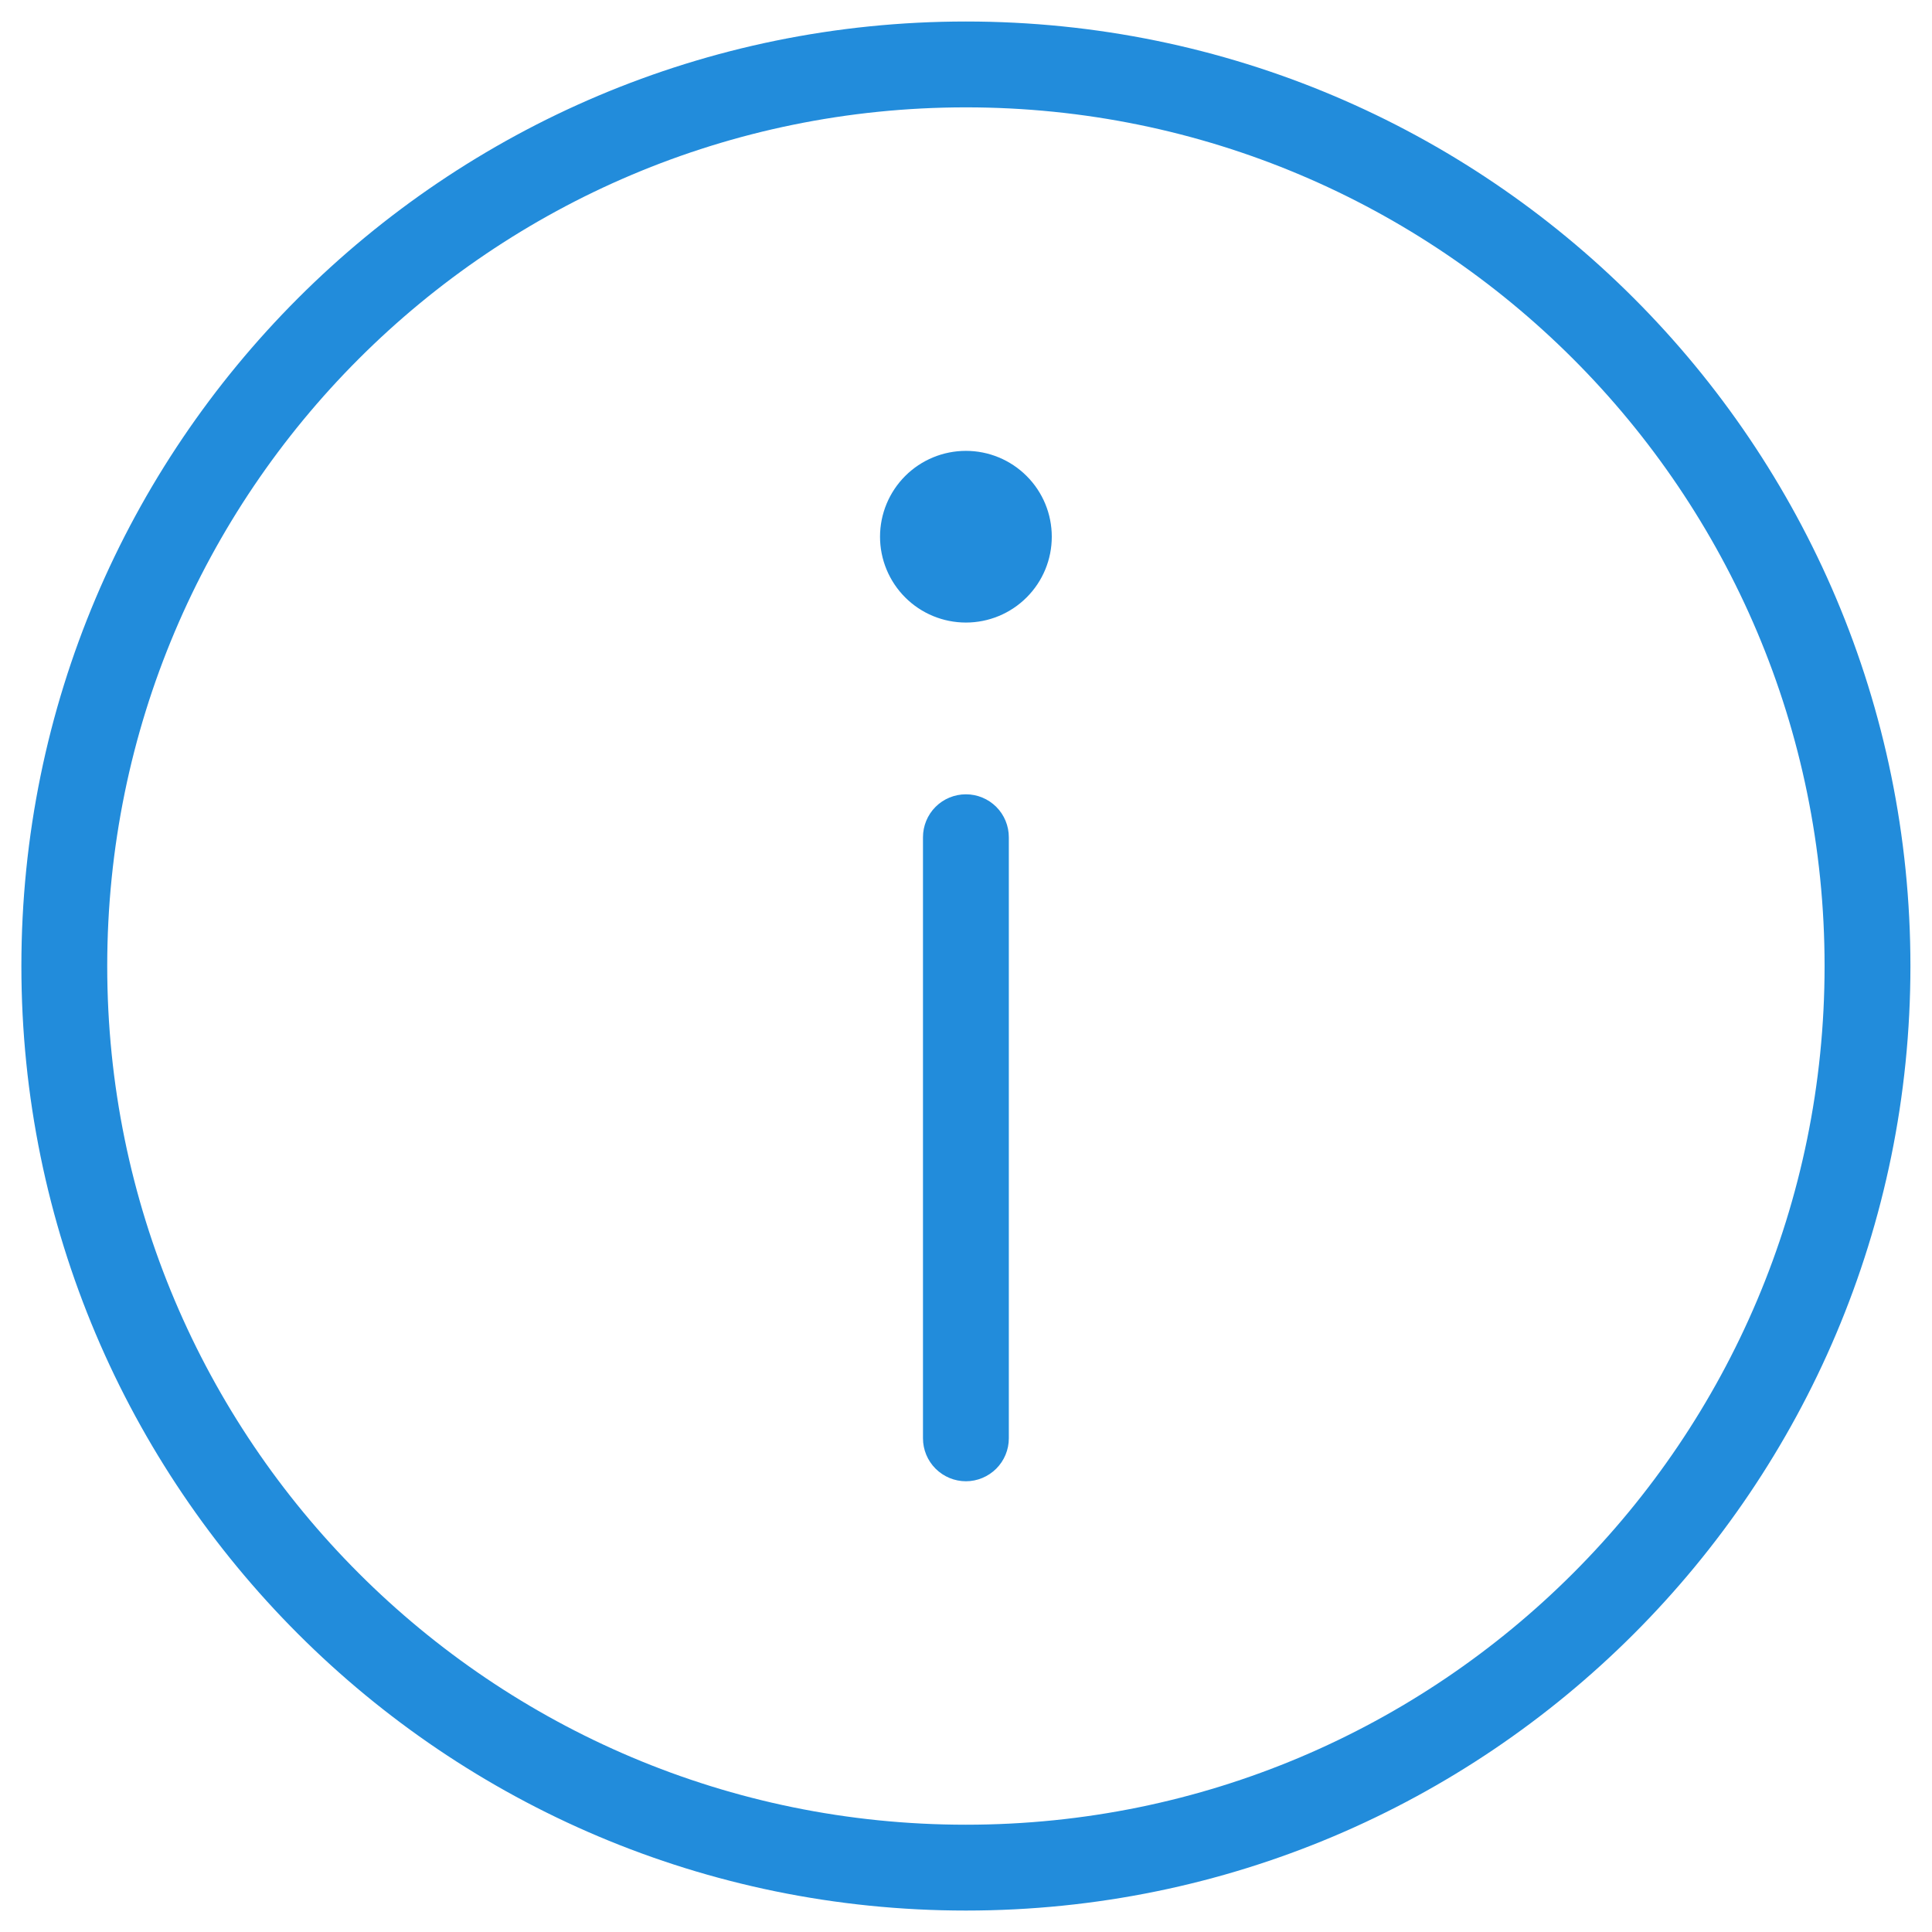 <svg width="30" height="30" viewBox="0 0 30 30" fill="none" xmlns="http://www.w3.org/2000/svg">
<path fill-rule="evenodd" clip-rule="evenodd" d="M29.665 15.001C29.665 23.101 23.099 29.667 14.999 29.667C6.899 29.667 0.332 23.101 0.332 15.001C0.332 6.901 6.899 0.334 14.999 0.334C23.099 0.334 29.665 6.901 29.665 15.001ZM14.999 28.334C22.363 28.334 28.332 22.365 28.332 15.001C28.332 7.637 22.363 1.667 14.999 1.667C7.635 1.667 1.665 7.637 1.665 15.001C1.665 22.365 7.635 28.334 14.999 28.334ZM14.999 12.334C15.175 12.334 15.345 12.404 15.47 12.529C15.595 12.654 15.665 12.824 15.665 13.001V22.334C15.665 22.511 15.595 22.68 15.47 22.805C15.345 22.93 15.175 23.001 14.999 23.001C14.822 23.001 14.652 22.93 14.527 22.805C14.402 22.68 14.332 22.511 14.332 22.334V13.001C14.332 12.824 14.402 12.654 14.527 12.529C14.652 12.404 14.822 12.334 14.999 12.334ZM14.999 9.667C15.352 9.667 15.691 9.527 15.941 9.277C16.192 9.027 16.332 8.688 16.332 8.334C16.332 7.98 16.192 7.641 15.941 7.391C15.691 7.141 15.352 7.001 14.999 7.001C14.645 7.001 14.306 7.141 14.056 7.391C13.806 7.641 13.665 7.98 13.665 8.334C13.665 8.688 13.806 9.027 14.056 9.277C14.306 9.527 14.645 9.667 14.999 9.667Z" fill="#228CDB"/>
</svg>
